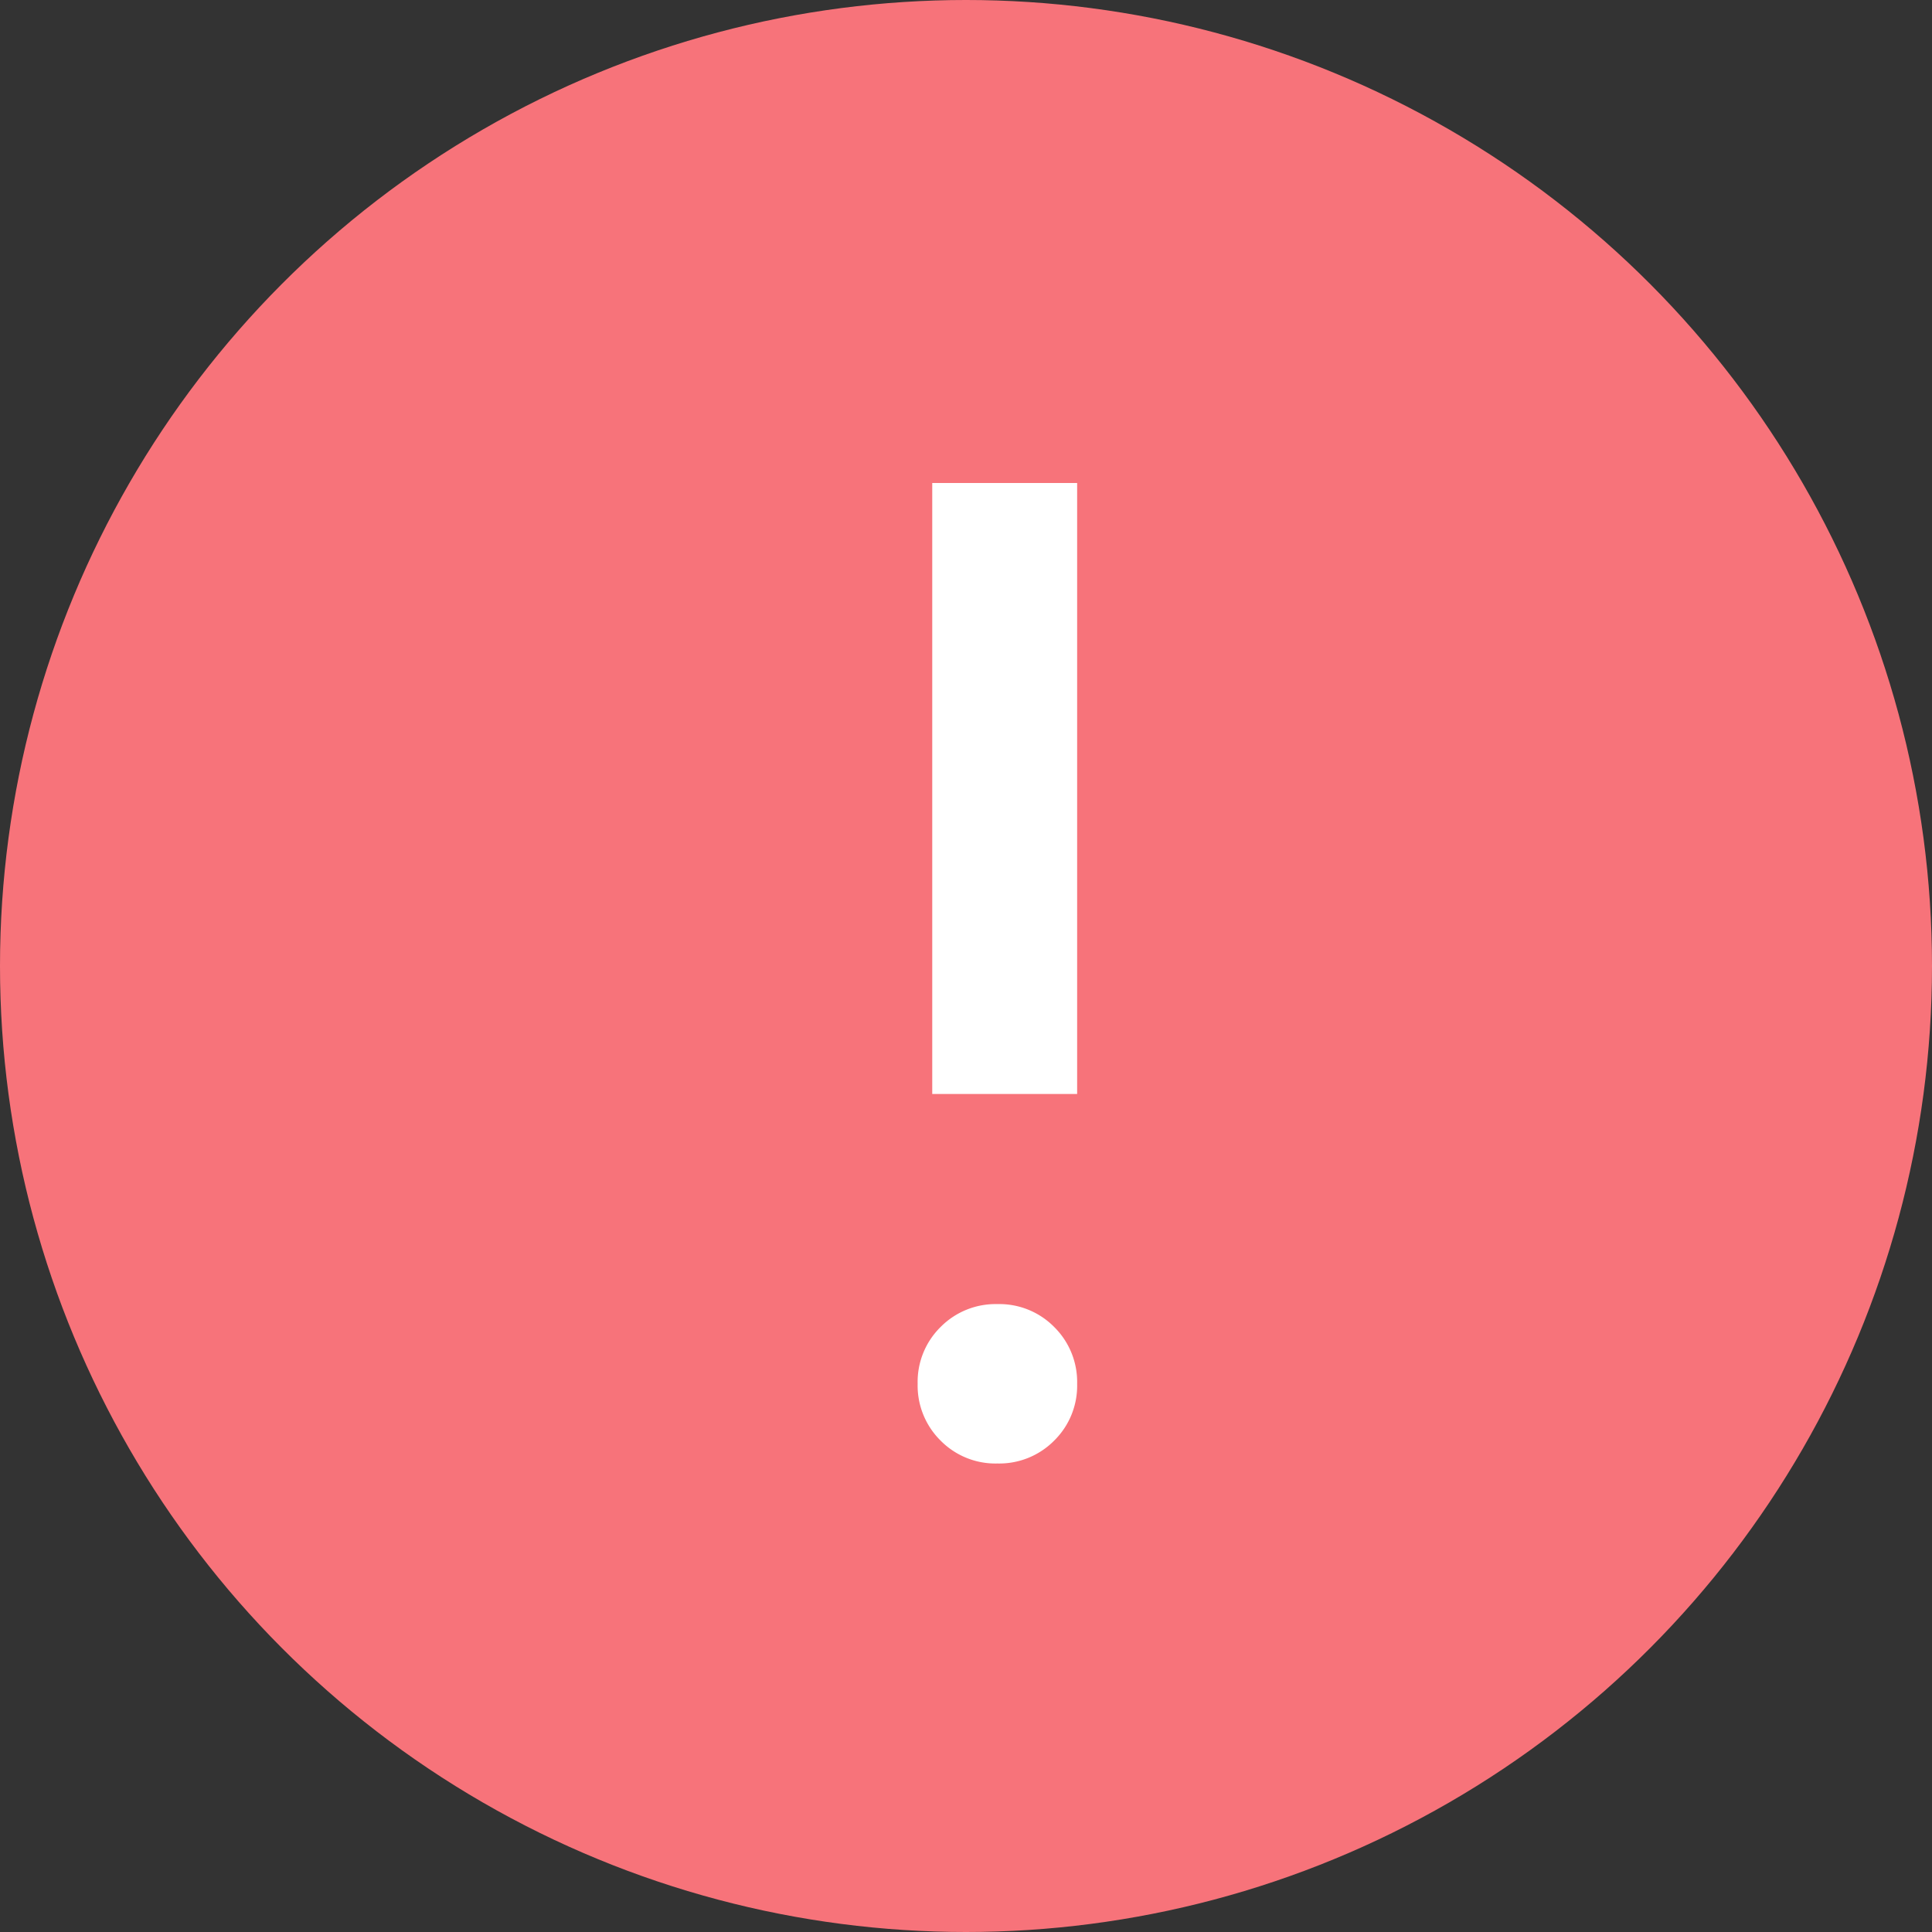 <svg xmlns="http://www.w3.org/2000/svg" width="40" height="40" viewBox="0 0 40 40"><rect x="0" y="0" width="40" height="40" fill="#333333" stroke="none"/><g transform="translate(-553 242)"><circle cx="20" cy="20" r="20" transform="translate(553 -242)" fill="#f7737a"/><path d="M100-850a1.6,1.6,0,0,0,1.176-.474,1.594,1.594,0,0,0,.475-1.175,1.6,1.6,0,0,0-.474-1.176A1.594,1.594,0,0,0,100-853.3a1.6,1.6,0,0,0-1.176.474,1.594,1.594,0,0,0-.475,1.175,1.6,1.6,0,0,0,.474,1.176A1.594,1.594,0,0,0,100-850Zm-1.349-7.65h3V-870.3h-3ZM100-860Z" transform="translate(473.65 638.3)" fill="#fff"/></g></svg>